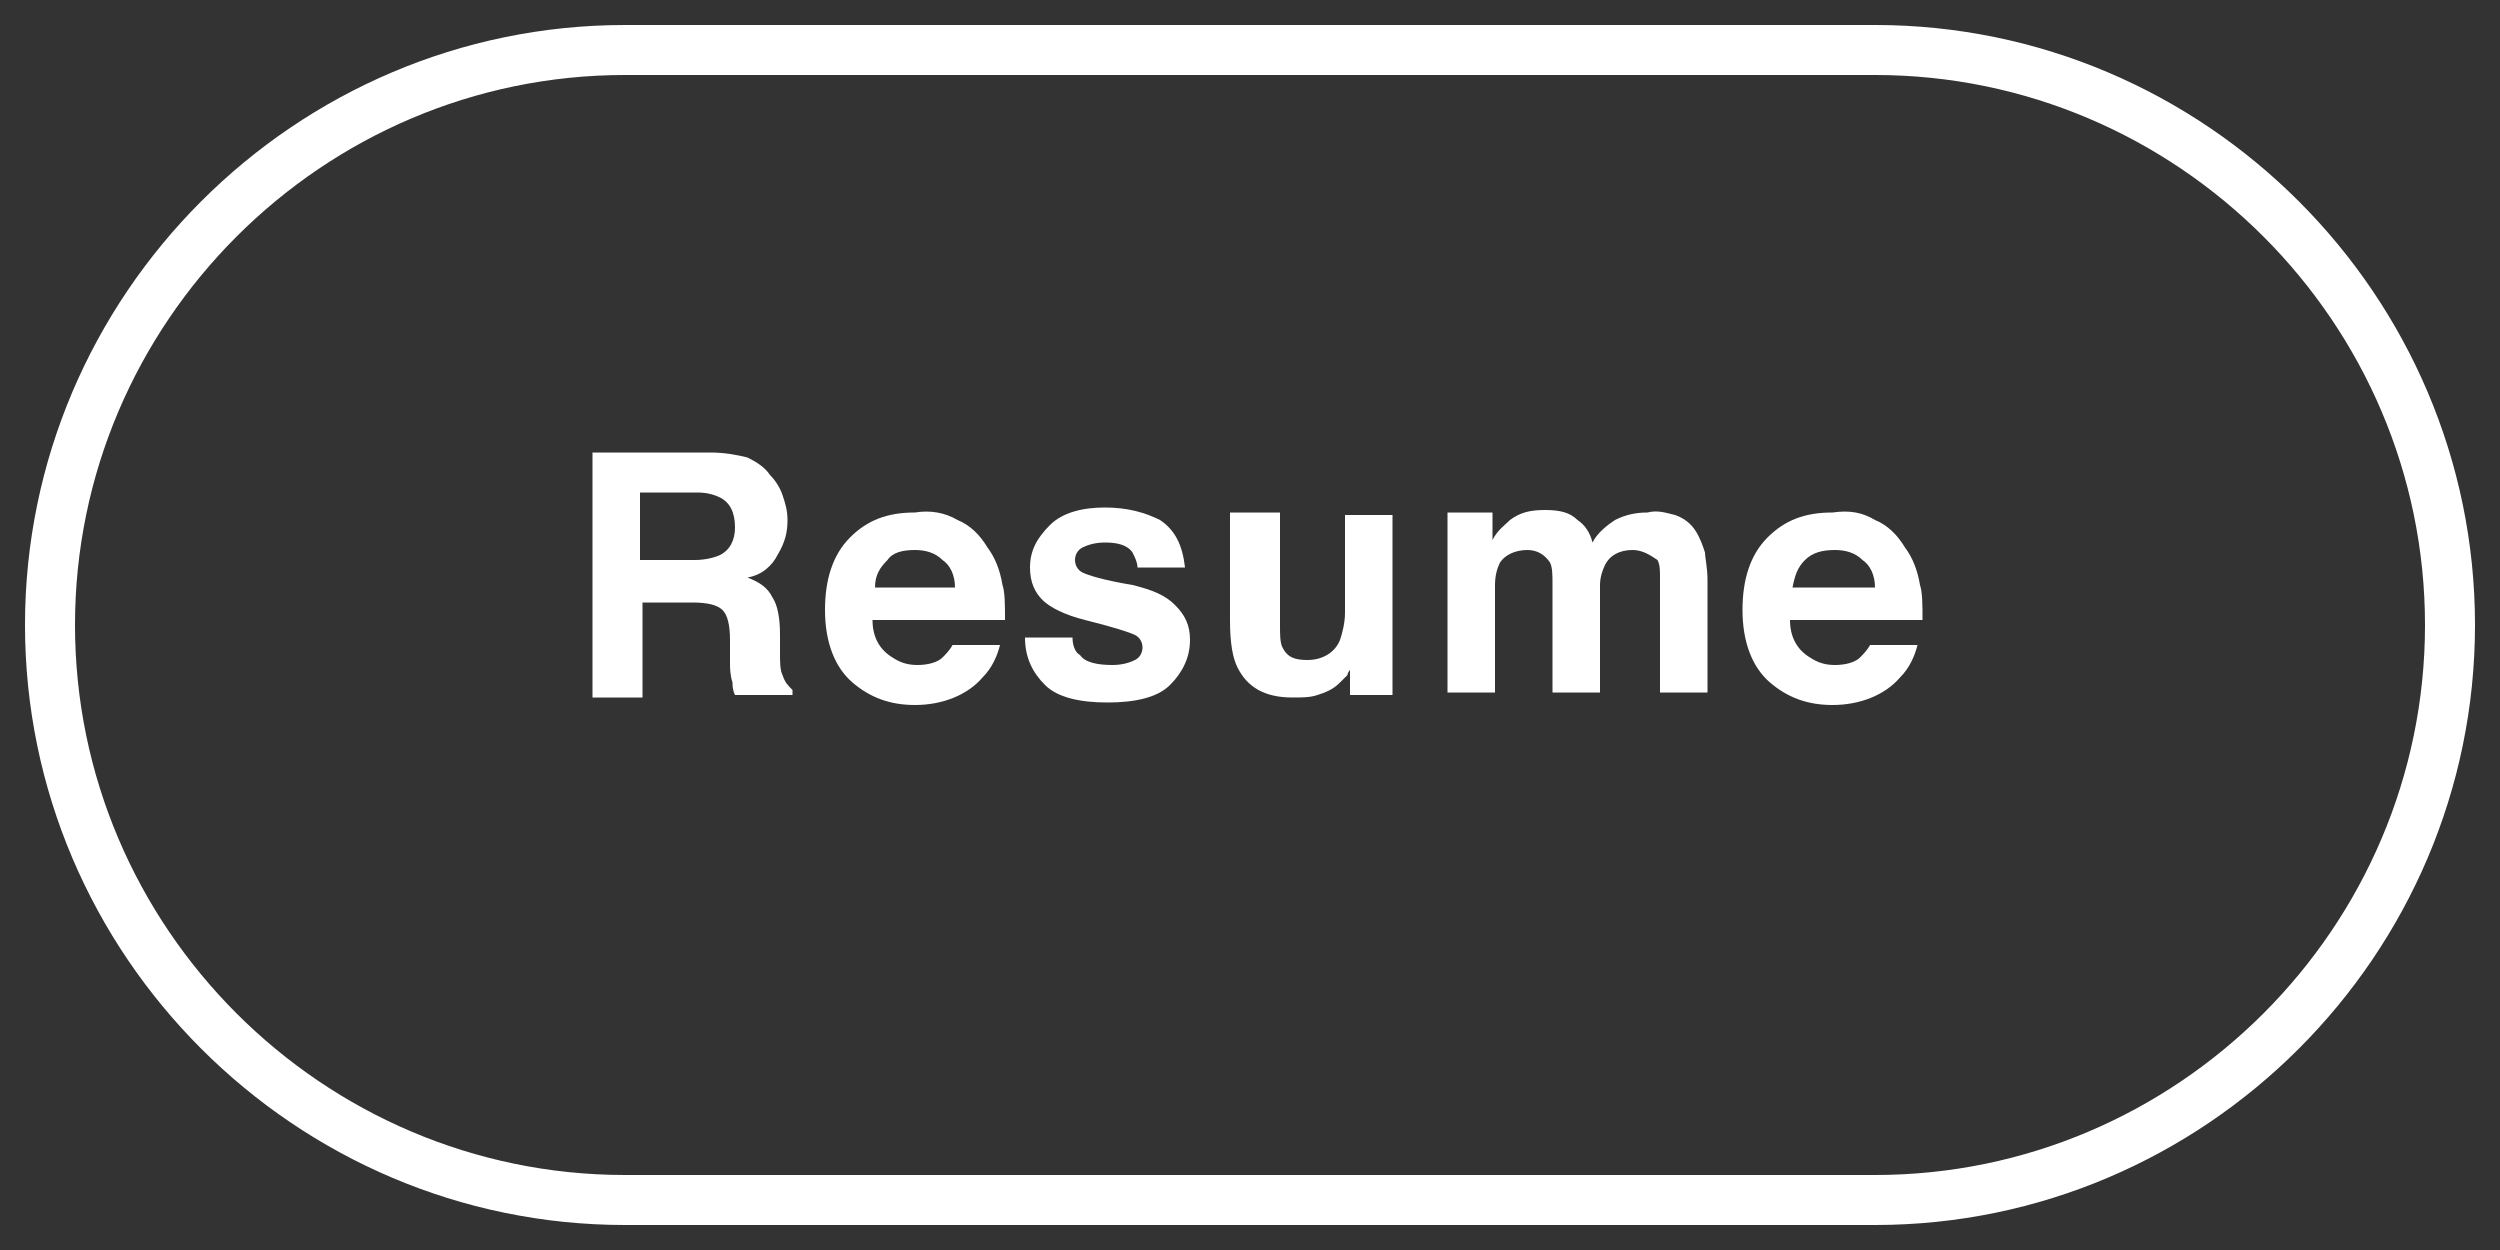 <?xml version="1.0" encoding="utf-8"?>
<!-- Generator: Adobe Illustrator 21.0.0, SVG Export Plug-In . SVG Version: 6.00 Build 0)  -->
<svg version="1.1" id="Layer_1" xmlns="http://www.w3.org/2000/svg" xmlns:xlink="http://www.w3.org/1999/xlink" x="0px" y="0px"
	 viewBox="0 0 100 50" style="enable-background:new 0 0 100 50;" xml:space="preserve">
<rect x="0" y="0" width="100" height="50" fill="#333333" stroke="none"/>
<style type="text/css">
	.st0{fill:#010000;}
	.st1{fill:none;stroke:#000000;stroke-width:0.35;stroke-miterlimit:10;}
	.st2{fill:none;stroke:#000000;stroke-linecap:round;stroke-linejoin:round;stroke-dasharray:0,2.856;}
	.st3{fill:none;stroke:#C0C0C0;stroke-linecap:round;stroke-linejoin:round;stroke-dasharray:0,2.856;}
	.st4{fill:none;stroke:#000000;stroke-linecap:round;stroke-linejoin:round;}
	.st5{fill:none;stroke:#000000;stroke-width:0.25;}
	.st6{fill:none;stroke:#000000;stroke-width:0.5;stroke-miterlimit:10;}
	.st7{fill:#2828BC;}
	.st8{fill:#707070;}
	.st9{fill:none;stroke:#C0C0C0;stroke-width:0.25;stroke-miterlimit:10;}
	.st10{fill:none;stroke:#000000;stroke-miterlimit:10;}
	.st11{fill:#C0C0C0;}
	.st12{fill:none;stroke:#C0C0C0;stroke-width:0.25;stroke-miterlimit:10;stroke-dasharray:1.278,1.278;}
	.st13{fill:none;stroke:#C0C0C0;stroke-width:0.25;stroke-miterlimit:10;stroke-dasharray:2.064,2.064;}
	.st14{fill:#FFFFFF;}
	.st15{fill:#1D1D1B;}
	.st16{fill:#231F20;}
	.st17{fill:none;stroke:#000000;stroke-width:1.917;stroke-linecap:round;stroke-linejoin:round;stroke-miterlimit:10;}
</style>
<path class="st14" d="M75,49H25C11.8,49,1,38.2,1,25S11.8,1,25,1h50c13.2,0,24,10.8,24,24S88.2,49,75,49z M25,3C12.9,3,3,12.9,3,25
	s9.9,22,22,22h50c12.1,0,22-9.9,22-22S87.1,3,75,3H25z"/>
<g>
	<path class="st14" d="M29.9,18.3c0.4,0.2,0.7,0.4,0.9,0.7c0.2,0.2,0.4,0.5,0.5,0.8c0.1,0.3,0.2,0.6,0.2,1c0,0.5-0.1,0.9-0.4,1.4
		c-0.2,0.4-0.6,0.8-1.2,0.9c0.5,0.2,0.8,0.4,1,0.8c0.2,0.3,0.3,0.8,0.3,1.5v0.7c0,0.4,0,0.7,0.1,0.9c0.1,0.3,0.2,0.4,0.4,0.6v0.2
		h-2.3c-0.1-0.2-0.1-0.4-0.1-0.5c-0.1-0.3-0.1-0.6-0.1-0.8l0-0.9c0-0.6-0.1-1-0.3-1.2c-0.2-0.2-0.6-0.3-1.2-0.3h-2v3.8h-2v-9.8h4.7
		C29,18.1,29.5,18.2,29.9,18.3z M25.6,19.8v2.6h2.2c0.4,0,0.8-0.1,1-0.2c0.4-0.2,0.6-0.6,0.6-1.1c0-0.6-0.2-1-0.6-1.2
		c-0.2-0.1-0.5-0.2-0.9-0.2H25.6z"/>
	<path class="st14" d="M38.3,20.8c0.5,0.2,0.9,0.6,1.2,1.1c0.3,0.4,0.5,0.9,0.6,1.5c0.1,0.3,0.1,0.8,0.1,1.4h-5.3
		c0,0.7,0.3,1.2,0.8,1.5c0.3,0.2,0.6,0.3,1,0.3c0.4,0,0.8-0.1,1-0.3c0.1-0.1,0.3-0.3,0.4-0.5h1.9c-0.1,0.4-0.3,0.9-0.7,1.3
		c-0.6,0.7-1.6,1.1-2.7,1.1c-1,0-1.8-0.3-2.5-0.9c-0.7-0.6-1.1-1.6-1.1-2.9c0-1.2,0.3-2.2,1-2.9c0.7-0.7,1.5-1,2.6-1
		C37.2,20.4,37.8,20.5,38.3,20.8z M35.5,22.4C35.2,22.7,35,23,35,23.5h3.2c0-0.5-0.2-0.9-0.5-1.1C37.4,22.1,37,22,36.6,22
		C36.1,22,35.7,22.1,35.5,22.4z"/>
	<path class="st14" d="M42.9,25.5c0,0.3,0.1,0.6,0.3,0.7c0.2,0.3,0.7,0.4,1.3,0.4c0.4,0,0.7-0.1,0.9-0.2c0.2-0.1,0.3-0.3,0.3-0.5
		c0-0.2-0.1-0.4-0.3-0.5c-0.2-0.1-0.8-0.3-2-0.6c-0.8-0.2-1.4-0.5-1.7-0.8c-0.3-0.3-0.5-0.7-0.5-1.3c0-0.7,0.3-1.2,0.8-1.7
		c0.5-0.5,1.3-0.7,2.2-0.7c0.9,0,1.6,0.2,2.2,0.5c0.6,0.4,0.9,1,1,1.9h-1.9c0-0.2-0.1-0.4-0.2-0.6c-0.2-0.3-0.6-0.4-1.1-0.4
		c-0.4,0-0.7,0.1-0.9,0.2c-0.2,0.1-0.3,0.3-0.3,0.5c0,0.2,0.1,0.4,0.3,0.5c0.2,0.1,0.8,0.3,2,0.5c0.8,0.2,1.3,0.4,1.7,0.8
		c0.4,0.4,0.6,0.8,0.6,1.4c0,0.7-0.3,1.3-0.8,1.8c-0.5,0.5-1.4,0.7-2.5,0.7c-1.1,0-2-0.2-2.5-0.7S41,26.3,41,25.5H42.9z"/>
	<path class="st14" d="M51.2,20.6V25c0,0.4,0,0.7,0.1,0.9c0.2,0.4,0.5,0.5,1,0.5c0.6,0,1.1-0.3,1.3-0.8c0.1-0.3,0.2-0.7,0.2-1.1
		v-3.9h1.9v7.2H54v-1c0,0-0.1,0.1-0.1,0.2c-0.1,0.1-0.2,0.2-0.3,0.3c-0.3,0.3-0.6,0.4-0.9,0.5c-0.3,0.1-0.6,0.1-1,0.1
		c-1.1,0-1.8-0.4-2.2-1.2c-0.2-0.4-0.3-1-0.3-1.9v-4.3H51.2z"/>
	<path class="st14" d="M67,20.6c0.3,0.1,0.6,0.3,0.8,0.6c0.2,0.3,0.3,0.6,0.4,0.9c0,0.2,0.1,0.6,0.1,1.1l0,4.5h-1.9v-4.6
		c0-0.3,0-0.5-0.1-0.7C66,22.2,65.7,22,65.3,22c-0.5,0-0.9,0.2-1.1,0.6c-0.1,0.2-0.2,0.5-0.2,0.8v4.3h-1.9v-4.3c0-0.4,0-0.7-0.1-0.9
		c-0.2-0.3-0.5-0.5-0.9-0.5c-0.5,0-0.9,0.2-1.1,0.5c-0.1,0.2-0.2,0.5-0.2,0.9v4.3h-1.9v-7.2h1.8v1.1c0.2-0.4,0.5-0.6,0.7-0.8
		c0.4-0.3,0.8-0.4,1.4-0.4c0.6,0,1,0.1,1.3,0.4c0.3,0.2,0.5,0.5,0.6,0.9c0.2-0.4,0.6-0.7,0.9-0.9c0.4-0.2,0.8-0.3,1.3-0.3
		C66.3,20.4,66.6,20.5,67,20.6z"/>
	<path class="st14" d="M75,20.8c0.5,0.2,0.9,0.6,1.2,1.1c0.3,0.4,0.5,0.9,0.6,1.5c0.1,0.3,0.1,0.8,0.1,1.4h-5.3
		c0,0.7,0.3,1.2,0.8,1.5c0.3,0.2,0.6,0.3,1,0.3c0.4,0,0.8-0.1,1-0.3c0.1-0.1,0.3-0.3,0.4-0.5h1.9c-0.1,0.4-0.3,0.9-0.7,1.3
		c-0.6,0.7-1.6,1.1-2.7,1.1c-1,0-1.8-0.3-2.5-0.9c-0.7-0.6-1.1-1.6-1.1-2.9c0-1.2,0.3-2.2,1-2.9c0.7-0.7,1.5-1,2.6-1
		C74,20.4,74.5,20.5,75,20.8z M72.2,22.4c-0.3,0.3-0.4,0.6-0.5,1.1H75c0-0.5-0.2-0.9-0.5-1.1c-0.3-0.3-0.7-0.4-1.1-0.4
		C72.9,22,72.5,22.1,72.2,22.4z"/>
</g>
</svg>

